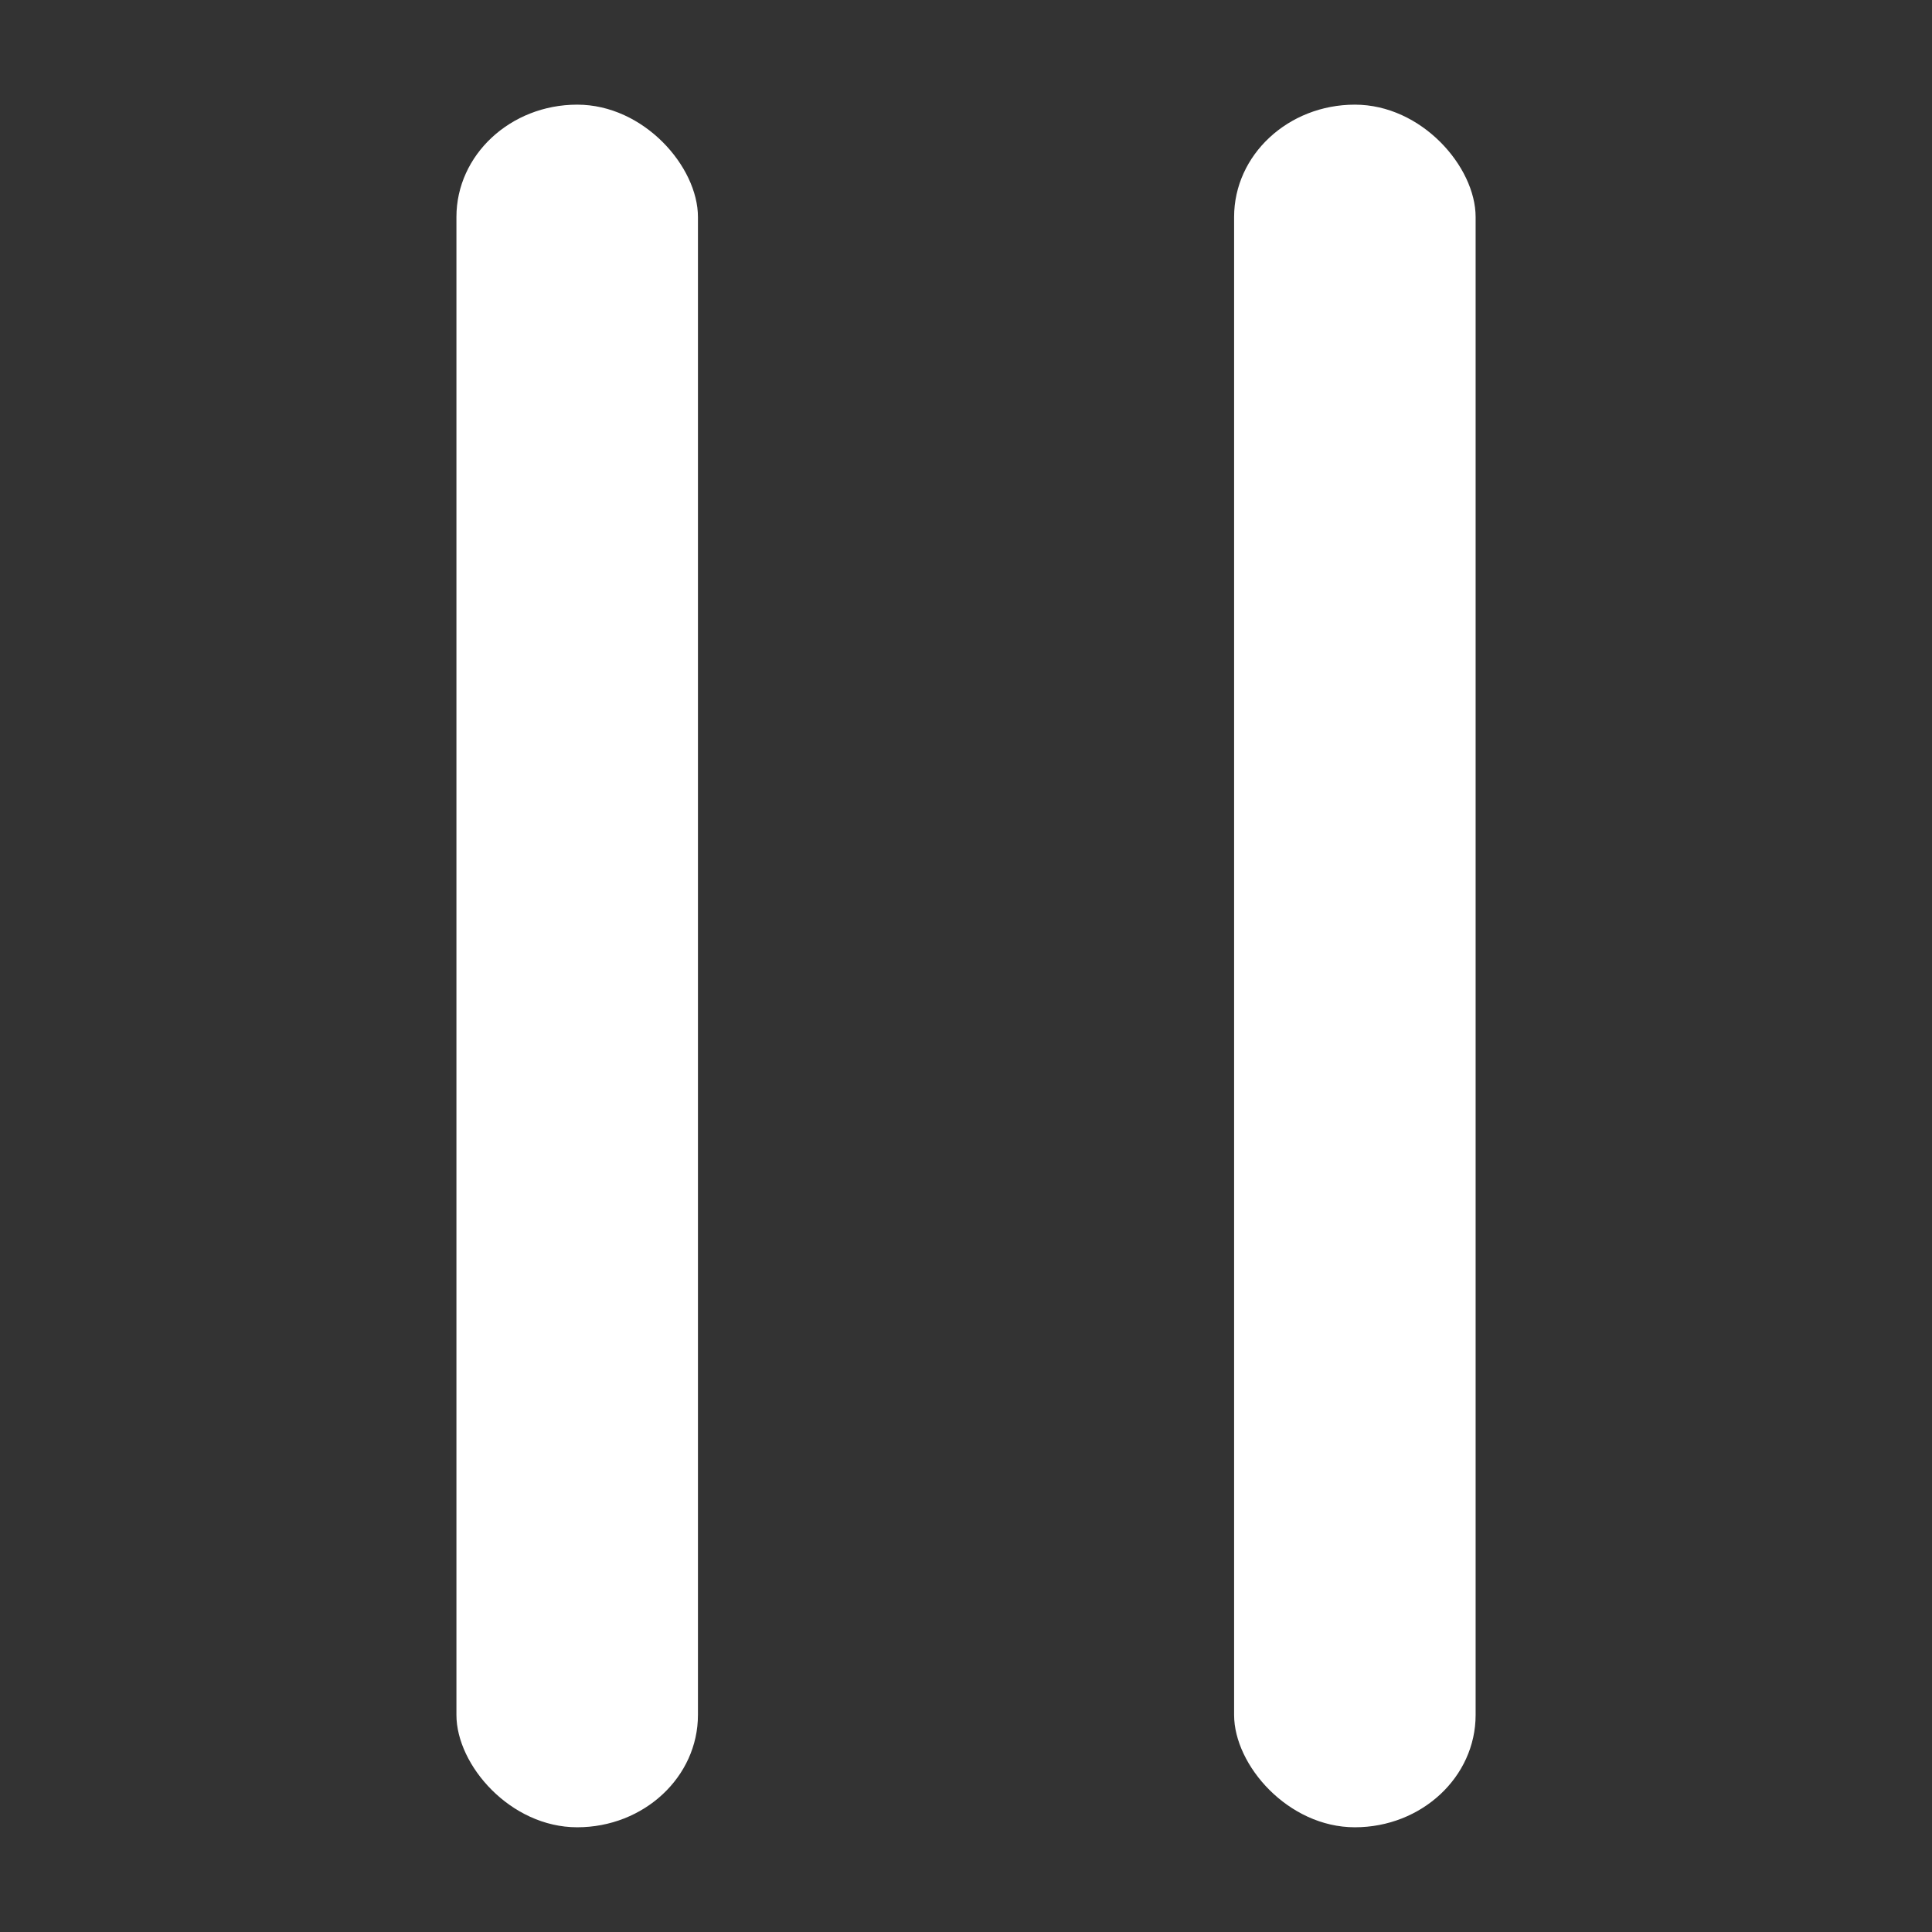 <?xml version="1.0" encoding="UTF-8" standalone="no"?>
<!-- Generator: Adobe Illustrator 16.0.0, SVG Export Plug-In . SVG Version: 6.00 Build 0)  -->

<svg
   xmlns:dc="http://purl.org/dc/elements/1.1/"
   xmlns:cc="http://creativecommons.org/ns#"
   xmlns:rdf="http://www.w3.org/1999/02/22-rdf-syntax-ns#"
   xmlns:svg="http://www.w3.org/2000/svg"
   xmlns="http://www.w3.org/2000/svg"
   xmlns:xlink="http://www.w3.org/1999/xlink"
   xmlns:sodipodi="http://sodipodi.sourceforge.net/DTD/sodipodi-0.dtd"
   xmlns:inkscape="http://www.inkscape.org/namespaces/inkscape"
   version="1.1"
   id="Capa_1"
   x="0px"
   y="0px"
   width="240"
   height="240"
   viewBox="0 0 240 240"
   xml:space="preserve"
   sodipodi:docname="pause_240_white.svg"
   inkscape:version="0.92.4 5da689c313, 2019-01-14"><rect x="0" y="0" width="240" height="240" fill="#333333" stroke="none"/><defs
   id="defs43"><linearGradient
     inkscape:collect="always"
     id="linearGradient860"><stop
       style="stop-color:#2f0a49;stop-opacity:1"
       offset="0"
       id="stop856" /><stop
       style="stop-color:#300a49;stop-opacity:1"
       offset="1"
       id="stop858" /></linearGradient><linearGradient
     inkscape:collect="always"
     xlink:href="#linearGradient860"
     id="linearGradient862"
     x1="125.457"
     y1="187.791"
     x2="137.53"
     y2="-2.727"
     gradientUnits="userSpaceOnUse" /></defs><sodipodi:namedview
   pagecolor="#ffffff"
   bordercolor="#666666"
   borderopacity="1"
   objecttolerance="10"
   gridtolerance="10"
   guidetolerance="10"
   inkscape:pageopacity="0"
   inkscape:pageshadow="2"
   inkscape:window-width="2558"
   inkscape:window-height="996"
   id="namedview41"
   showgrid="false"
   inkscape:zoom="1.2833062"
   inkscape:cx="-40.384576"
   inkscape:cy="67.88338"
   inkscape:window-x="0"
   inkscape:window-y="40"
   inkscape:window-maximized="1"
   inkscape:current-layer="g980" />
<g
   id="g982"
   transform="matrix(4.302,0,0,4.002,28.078,27.119)">
	<g
   id="g980">
		
		
	<g
   id="g1361"
   transform="translate(-1.934,0.438)"><rect
     ry="3.487"
     y="-3.966"
     x="8.587"
     height="53.471"
     width="6.974"
     id="rect1353"
     style="opacity:1;fill:#ffffff;fill-opacity:1;fill-rule:nonzero;stroke:#ef1266;stroke-width:0;stroke-miterlimit:4;stroke-dasharray:none;stroke-opacity:1" /><rect
     style="opacity:1;fill:#ffffff;fill-opacity:1;fill-rule:nonzero;stroke:#ef1266;stroke-width:0;stroke-miterlimit:4;stroke-dasharray:none;stroke-opacity:1"
     id="rect1355"
     width="6.974"
     height="53.471"
     x="31.043"
     y="-3.966"
     ry="3.487" /></g></g>
</g>
<g
   id="g10"
   transform="translate(0,194.025)">
</g>
<g
   id="g12"
   transform="translate(0,194.025)">
</g>
<g
   id="g14"
   transform="translate(0,194.025)">
</g>
<g
   id="g16"
   transform="translate(0,194.025)">
</g>
<g
   id="g18"
   transform="translate(0,194.025)">
</g>
<g
   id="g20"
   transform="translate(0,194.025)">
</g>
<g
   id="g22"
   transform="translate(0,194.025)">
</g>
<g
   id="g24"
   transform="translate(0,194.025)">
</g>
<g
   id="g26"
   transform="translate(0,194.025)">
</g>
<g
   id="g28"
   transform="translate(0,194.025)">
</g>
<g
   id="g30"
   transform="translate(0,194.025)">
</g>
<g
   id="g32"
   transform="translate(0,194.025)">
</g>
<g
   id="g34"
   transform="translate(0,194.025)">
</g>
<g
   id="g36"
   transform="translate(0,194.025)">
</g>
<g
   id="g38"
   transform="translate(0,194.025)">
</g>
</svg>
